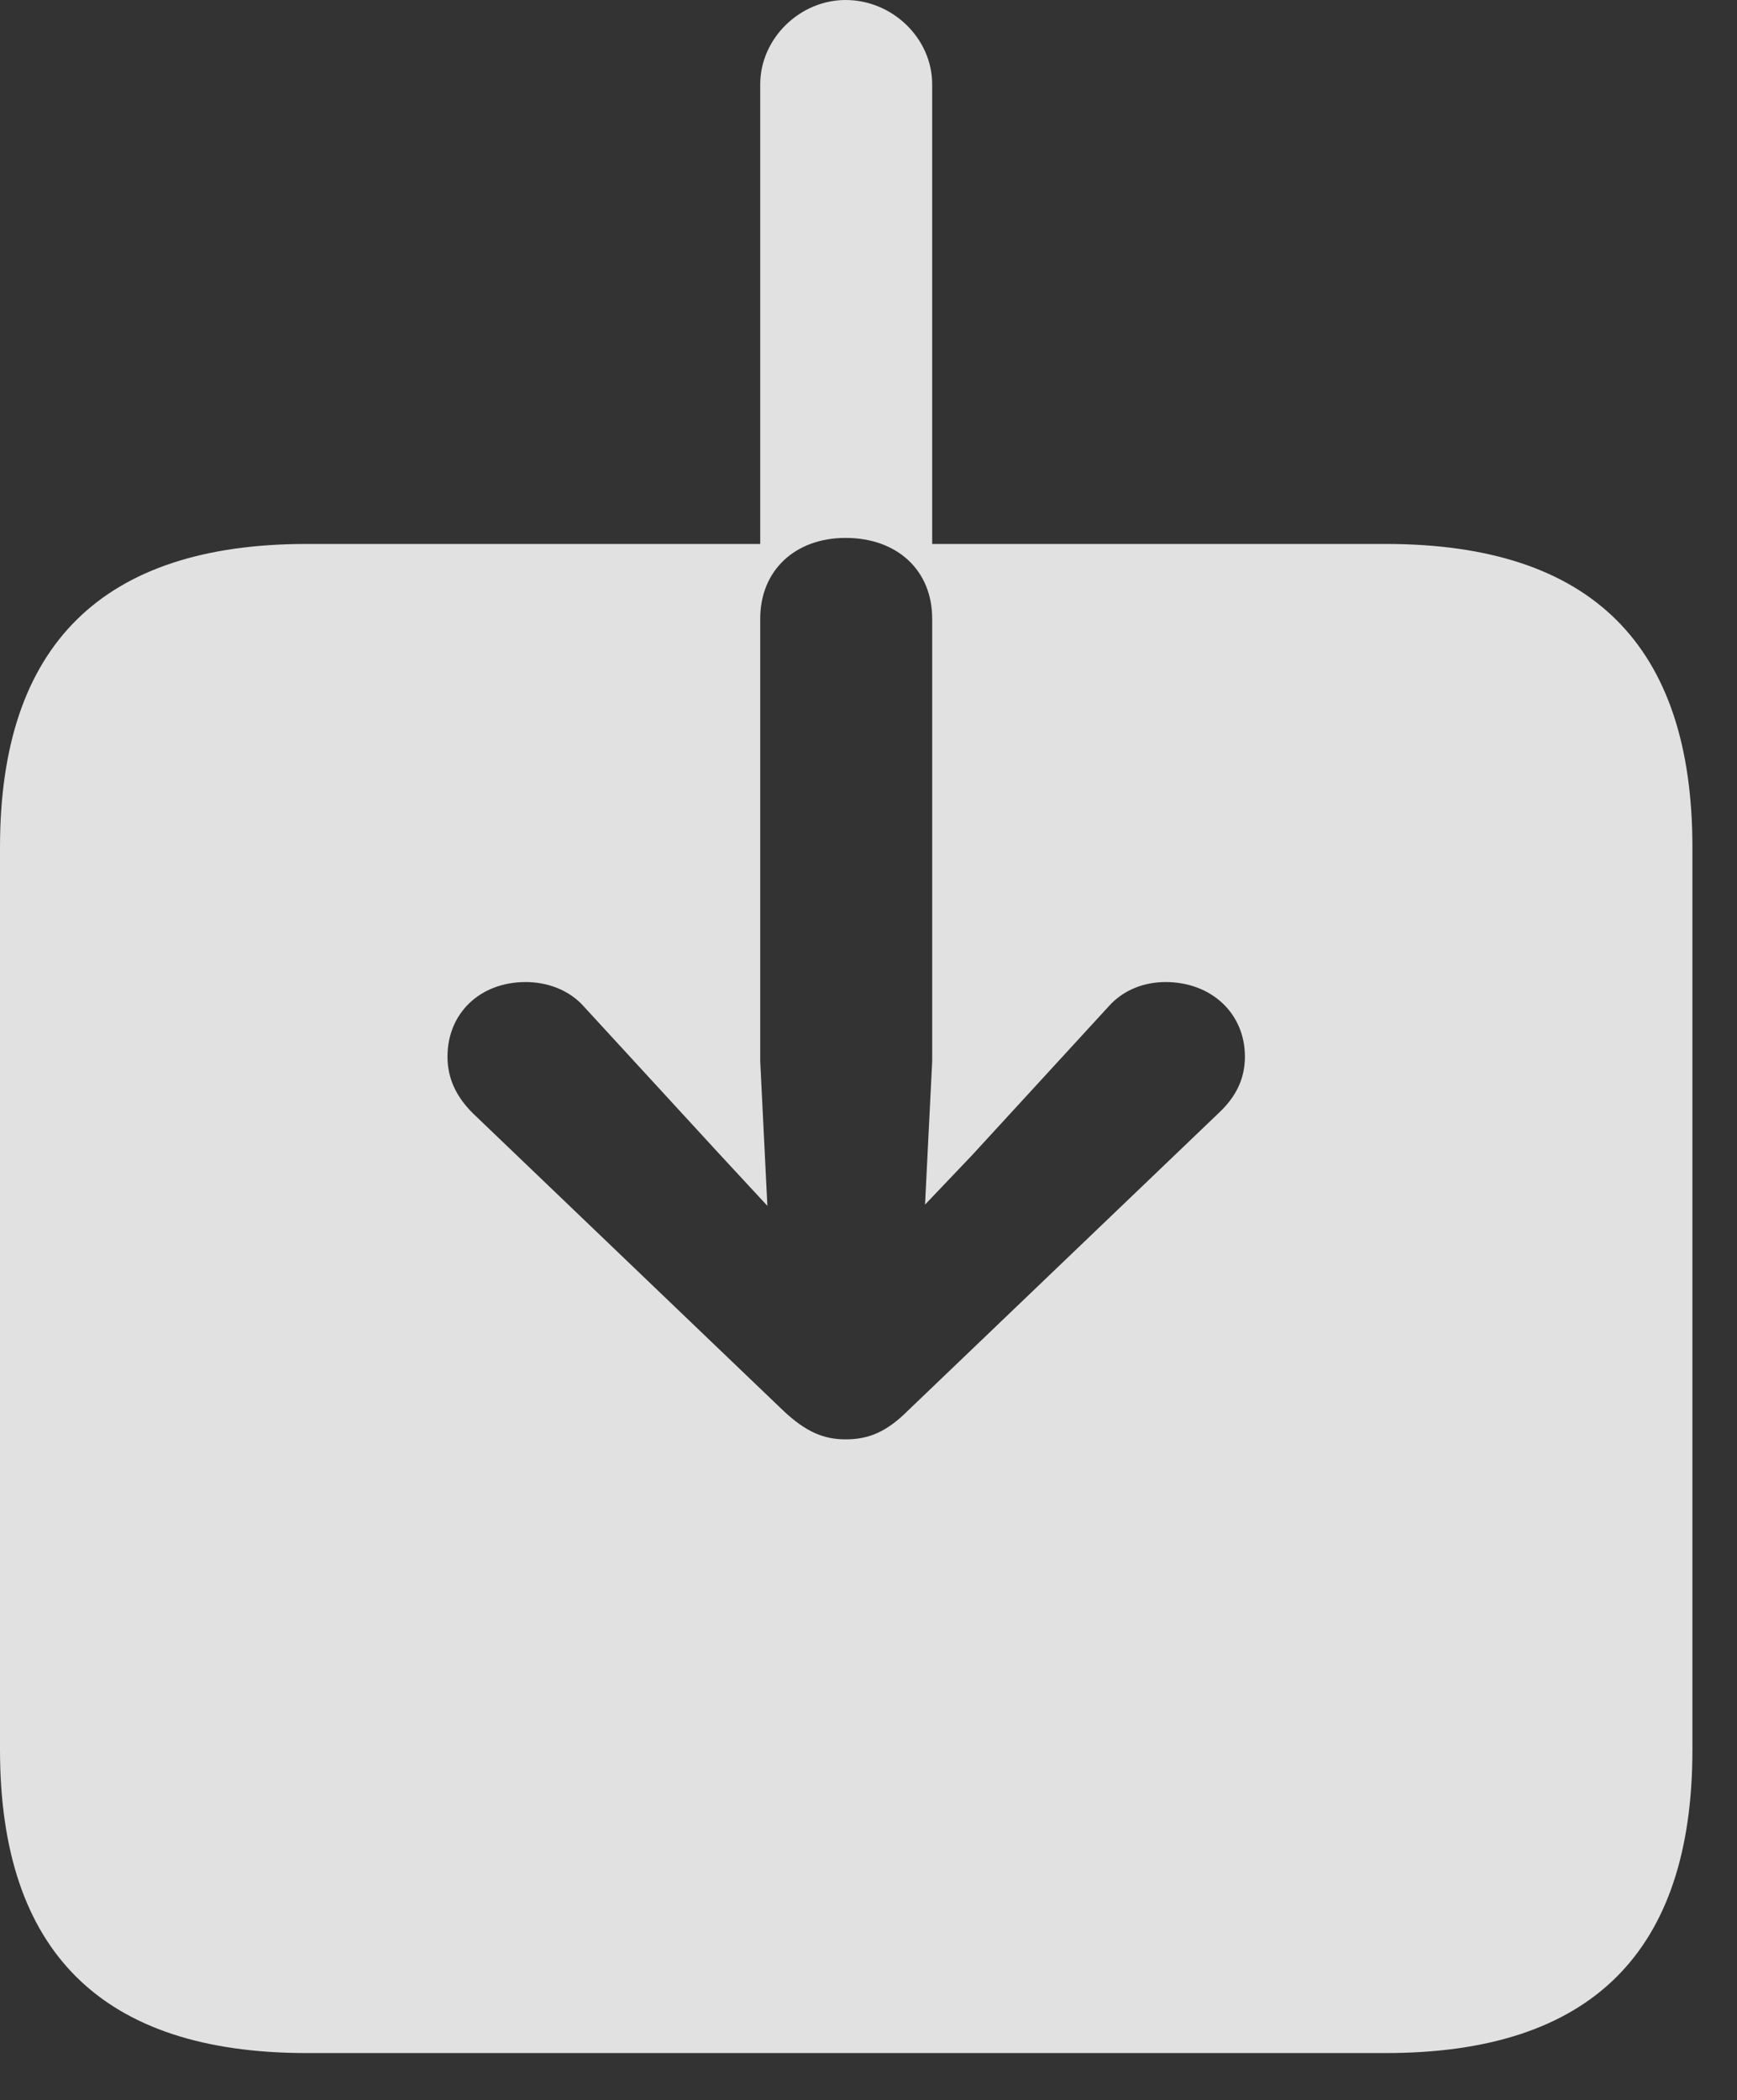 <?xml version="1.0" encoding="UTF-8"?>
<!--Generator: Apple Native CoreSVG 232.5-->
<!DOCTYPE svg
PUBLIC "-//W3C//DTD SVG 1.1//EN"
       "http://www.w3.org/Graphics/SVG/1.1/DTD/svg11.dtd">
<svg version="1.1" xmlns="http://www.w3.org/2000/svg" xmlns:xlink="http://www.w3.org/1999/xlink" width="14.102" height="17.041">
 <rect width="100%" height="100%" fill="#333333" stroke="none"/>
 <g>
  <rect height="17.041" opacity="0" width="14.102" x="0" y="0"/>
  <path d="M0 14.199C0 15.84 0.83 16.66 2.49 16.66L11.25 16.66C12.92 16.66 13.74 15.84 13.74 14.199L13.74 6.875C13.74 5.234 12.92 4.414 11.25 4.414L7.568 4.414L7.568 0.684C7.568 0.312 7.246 0 6.865 0C6.494 0 6.172 0.312 6.172 0.684L6.172 4.414L2.49 4.414C0.83 4.414 0 5.234 0 6.875ZM6.865 11.68C6.689 11.68 6.543 11.621 6.357 11.445L3.838 9.033C3.711 8.906 3.633 8.76 3.633 8.574C3.633 8.223 3.896 7.969 4.268 7.969C4.434 7.969 4.619 8.027 4.746 8.174L5.85 9.375L6.23 9.785L6.172 8.613L6.172 5.02C6.172 4.629 6.455 4.365 6.865 4.365C7.285 4.365 7.568 4.629 7.568 5.02L7.568 8.613L7.51 9.775L7.891 9.375L8.994 8.174C9.121 8.027 9.297 7.969 9.463 7.969C9.834 7.969 10.107 8.223 10.107 8.574C10.107 8.76 10.029 8.906 9.893 9.033L7.373 11.445C7.197 11.621 7.051 11.68 6.865 11.68Z" fill="#ffffff" fill-opacity="0.85"/>
 </g>
</svg>
